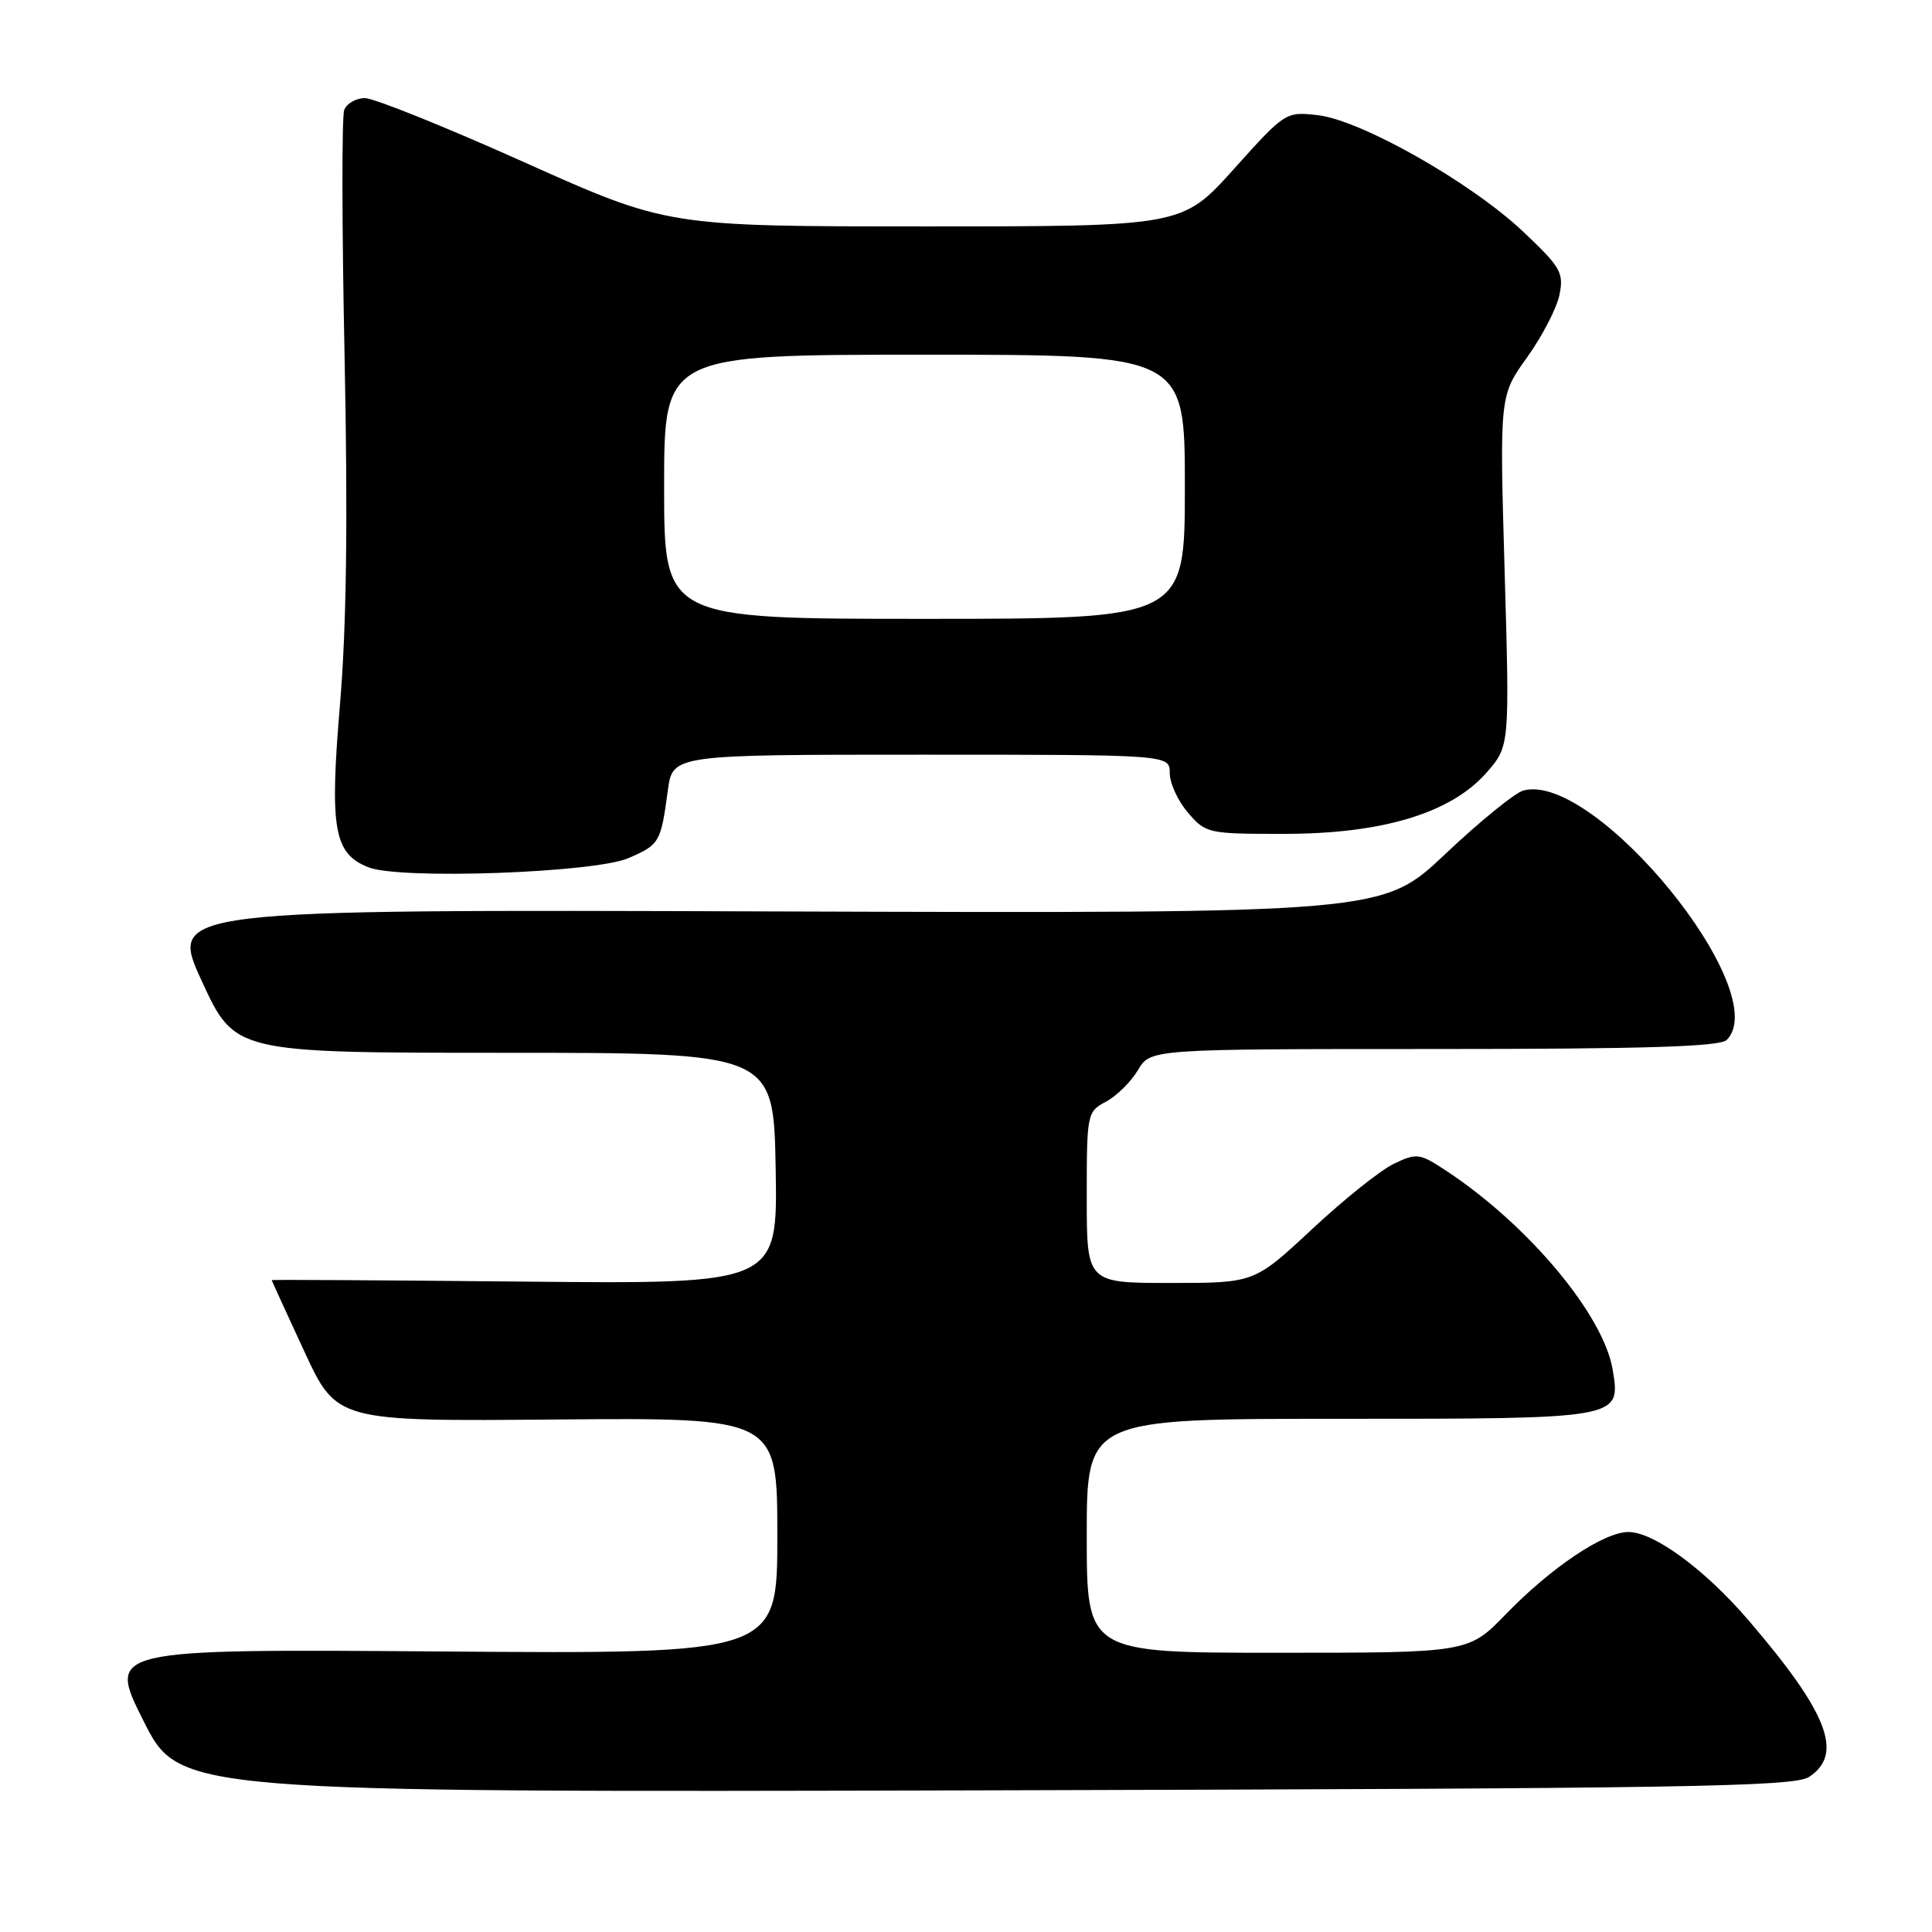 <?xml version="1.0" encoding="UTF-8" standalone="no"?>
<!DOCTYPE svg PUBLIC "-//W3C//DTD SVG 1.1//EN" "http://www.w3.org/Graphics/SVG/1.1/DTD/svg11.dtd" >
<svg xmlns="http://www.w3.org/2000/svg" xmlns:xlink="http://www.w3.org/1999/xlink" version="1.1" viewBox="0 0 256 256">
 <g >
 <path fill="currentColor"
d=" M 239.71 235.45 C 244.33 232.43 242.22 226.97 231.69 214.70 C 225.91 207.96 219.16 203.00 215.77 203.00 C 212.53 203.00 205.53 207.70 199.54 213.88 C 194.58 219.00 194.58 219.00 169.29 219.00 C 144.00 219.00 144.00 219.00 144.00 203.50 C 144.00 188.00 144.00 188.00 177.31 188.00 C 214.85 188.00 214.75 188.02 213.70 181.56 C 212.53 174.30 202.60 162.40 191.72 155.19 C 188.10 152.80 187.75 152.75 184.70 154.20 C 182.93 155.05 178.05 158.95 173.85 162.87 C 166.21 170.00 166.21 170.00 155.11 170.00 C 144.00 170.00 144.00 170.00 144.00 158.67 C 144.00 147.53 144.04 147.31 146.56 145.97 C 147.97 145.21 149.87 143.34 150.78 141.80 C 152.43 139.00 152.43 139.00 190.02 139.00 C 217.91 139.00 227.91 138.69 228.80 137.80 C 235.17 131.43 211.40 102.25 201.88 104.74 C 200.76 105.03 196.10 108.82 191.52 113.15 C 183.19 121.03 183.19 121.03 102.78 120.77 C 22.37 120.50 22.37 120.50 26.74 130.00 C 31.12 139.50 31.12 139.50 66.81 139.50 C 102.50 139.50 102.50 139.50 102.78 154.82 C 103.05 170.14 103.05 170.14 69.53 169.82 C 51.09 169.64 36.00 169.55 36.00 169.62 C 36.00 169.69 37.94 173.92 40.31 179.04 C 44.62 188.34 44.62 188.34 73.81 188.09 C 103.00 187.85 103.00 187.85 103.00 203.51 C 103.00 219.16 103.00 219.16 58.62 218.83 C 14.23 218.50 14.23 218.50 19.00 228.00 C 23.77 237.50 23.77 237.50 130.59 237.23 C 223.58 236.99 237.72 236.76 239.71 235.45 Z  M 83.26 113.71 C 87.40 111.93 87.56 111.64 88.49 104.75 C 89.12 100.00 89.12 100.00 122.06 100.00 C 155.00 100.00 155.00 100.00 155.00 102.44 C 155.00 103.79 156.09 106.15 157.42 107.69 C 159.77 110.43 160.08 110.50 170.17 110.49 C 183.19 110.49 192.27 107.74 196.97 102.38 C 200.04 98.88 200.04 98.88 199.37 75.66 C 198.70 52.43 198.70 52.43 202.35 47.35 C 204.35 44.55 206.29 40.82 206.64 39.05 C 207.23 36.12 206.80 35.39 201.80 30.67 C 194.90 24.16 180.32 15.90 174.60 15.26 C 170.37 14.78 170.29 14.83 163.50 22.39 C 156.66 30.00 156.66 30.00 122.55 30.00 C 88.44 30.00 88.44 30.00 69.47 21.50 C 59.04 16.82 49.54 13.00 48.36 13.00 C 47.18 13.00 45.94 13.71 45.61 14.57 C 45.28 15.43 45.30 30.17 45.66 47.32 C 46.10 68.92 45.92 83.05 45.05 93.31 C 43.66 109.88 44.23 113.13 48.85 114.93 C 53.05 116.57 78.72 115.66 83.26 113.71 Z  M 88.00 64.50 C 88.00 47.00 88.00 47.00 122.50 47.00 C 157.00 47.00 157.00 47.00 157.00 64.50 C 157.00 82.00 157.00 82.00 122.50 82.00 C 88.00 82.00 88.00 82.00 88.00 64.50 Z "/>
</g>
</svg>